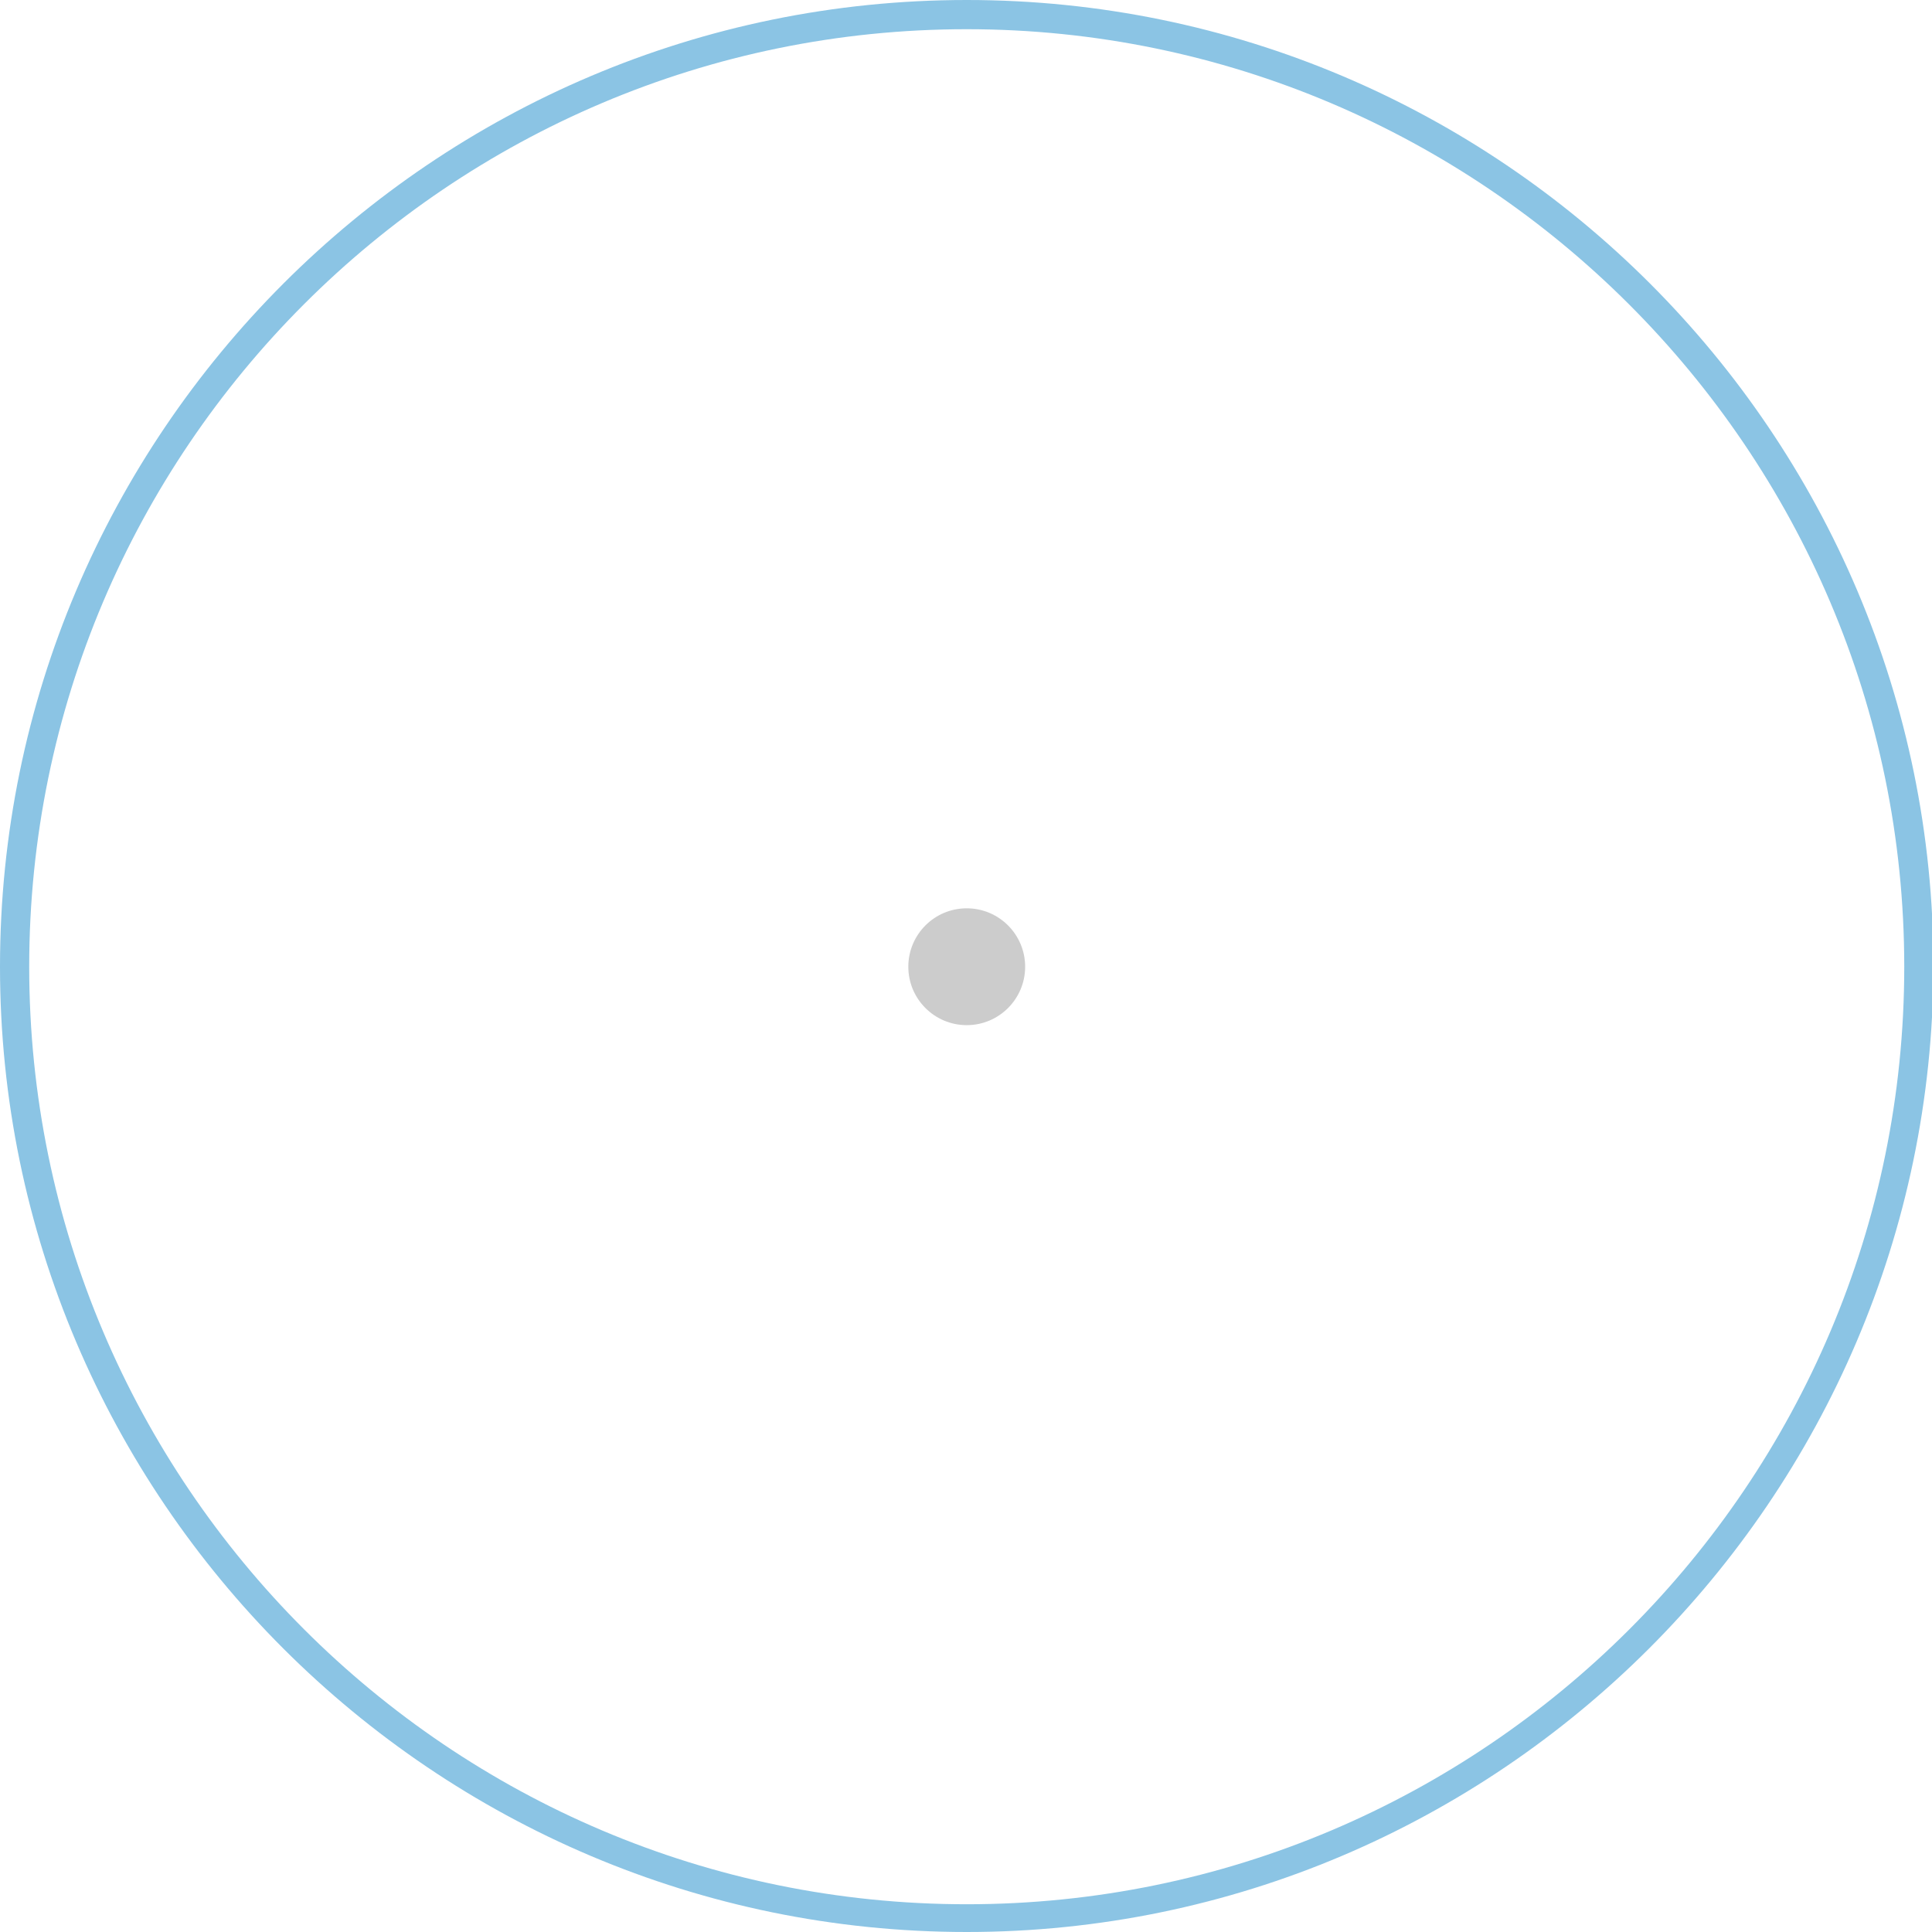 <?xml version="1.0" encoding="utf-8"?>
<!-- Generator: Adobe Illustrator 21.1.0, SVG Export Plug-In . SVG Version: 6.00 Build 0)  -->
<!DOCTYPE svg PUBLIC "-//W3C//DTD SVG 1.1//EN" "http://www.w3.org/Graphics/SVG/1.1/DTD/svg11.dtd">
<svg version="1.1" id="Layer_1" xmlns="http://www.w3.org/2000/svg" xmlns:xlink="http://www.w3.org/1999/xlink" x="0px" y="0px"
	 viewBox="0 0 132.3 132.3" style="enable-background:new 0 0 132.3 132.3;" xml:space="preserve">
<style type="text/css">
	.st0{fill:#CCCCCC;}
	.st1{fill:#8BC4E4;}
</style>
<circle class="st0" cx="66.2" cy="66.2" r="4"/>
<path class="st1" d="M66.2,132.3C29.7,132.3,0,102.6,0,66.2C0,29.7,29.7,0,66.2,0s66.2,29.7,66.2,66.2
	C132.3,102.6,102.6,132.3,66.2,132.3z M66.2,2C30.8,2,2,30.8,2,66.2s28.8,64.2,64.2,64.2c35.4,0,64.2-28.8,64.2-64.2S101.5,2,66.2,2
	z"/>
</svg>
